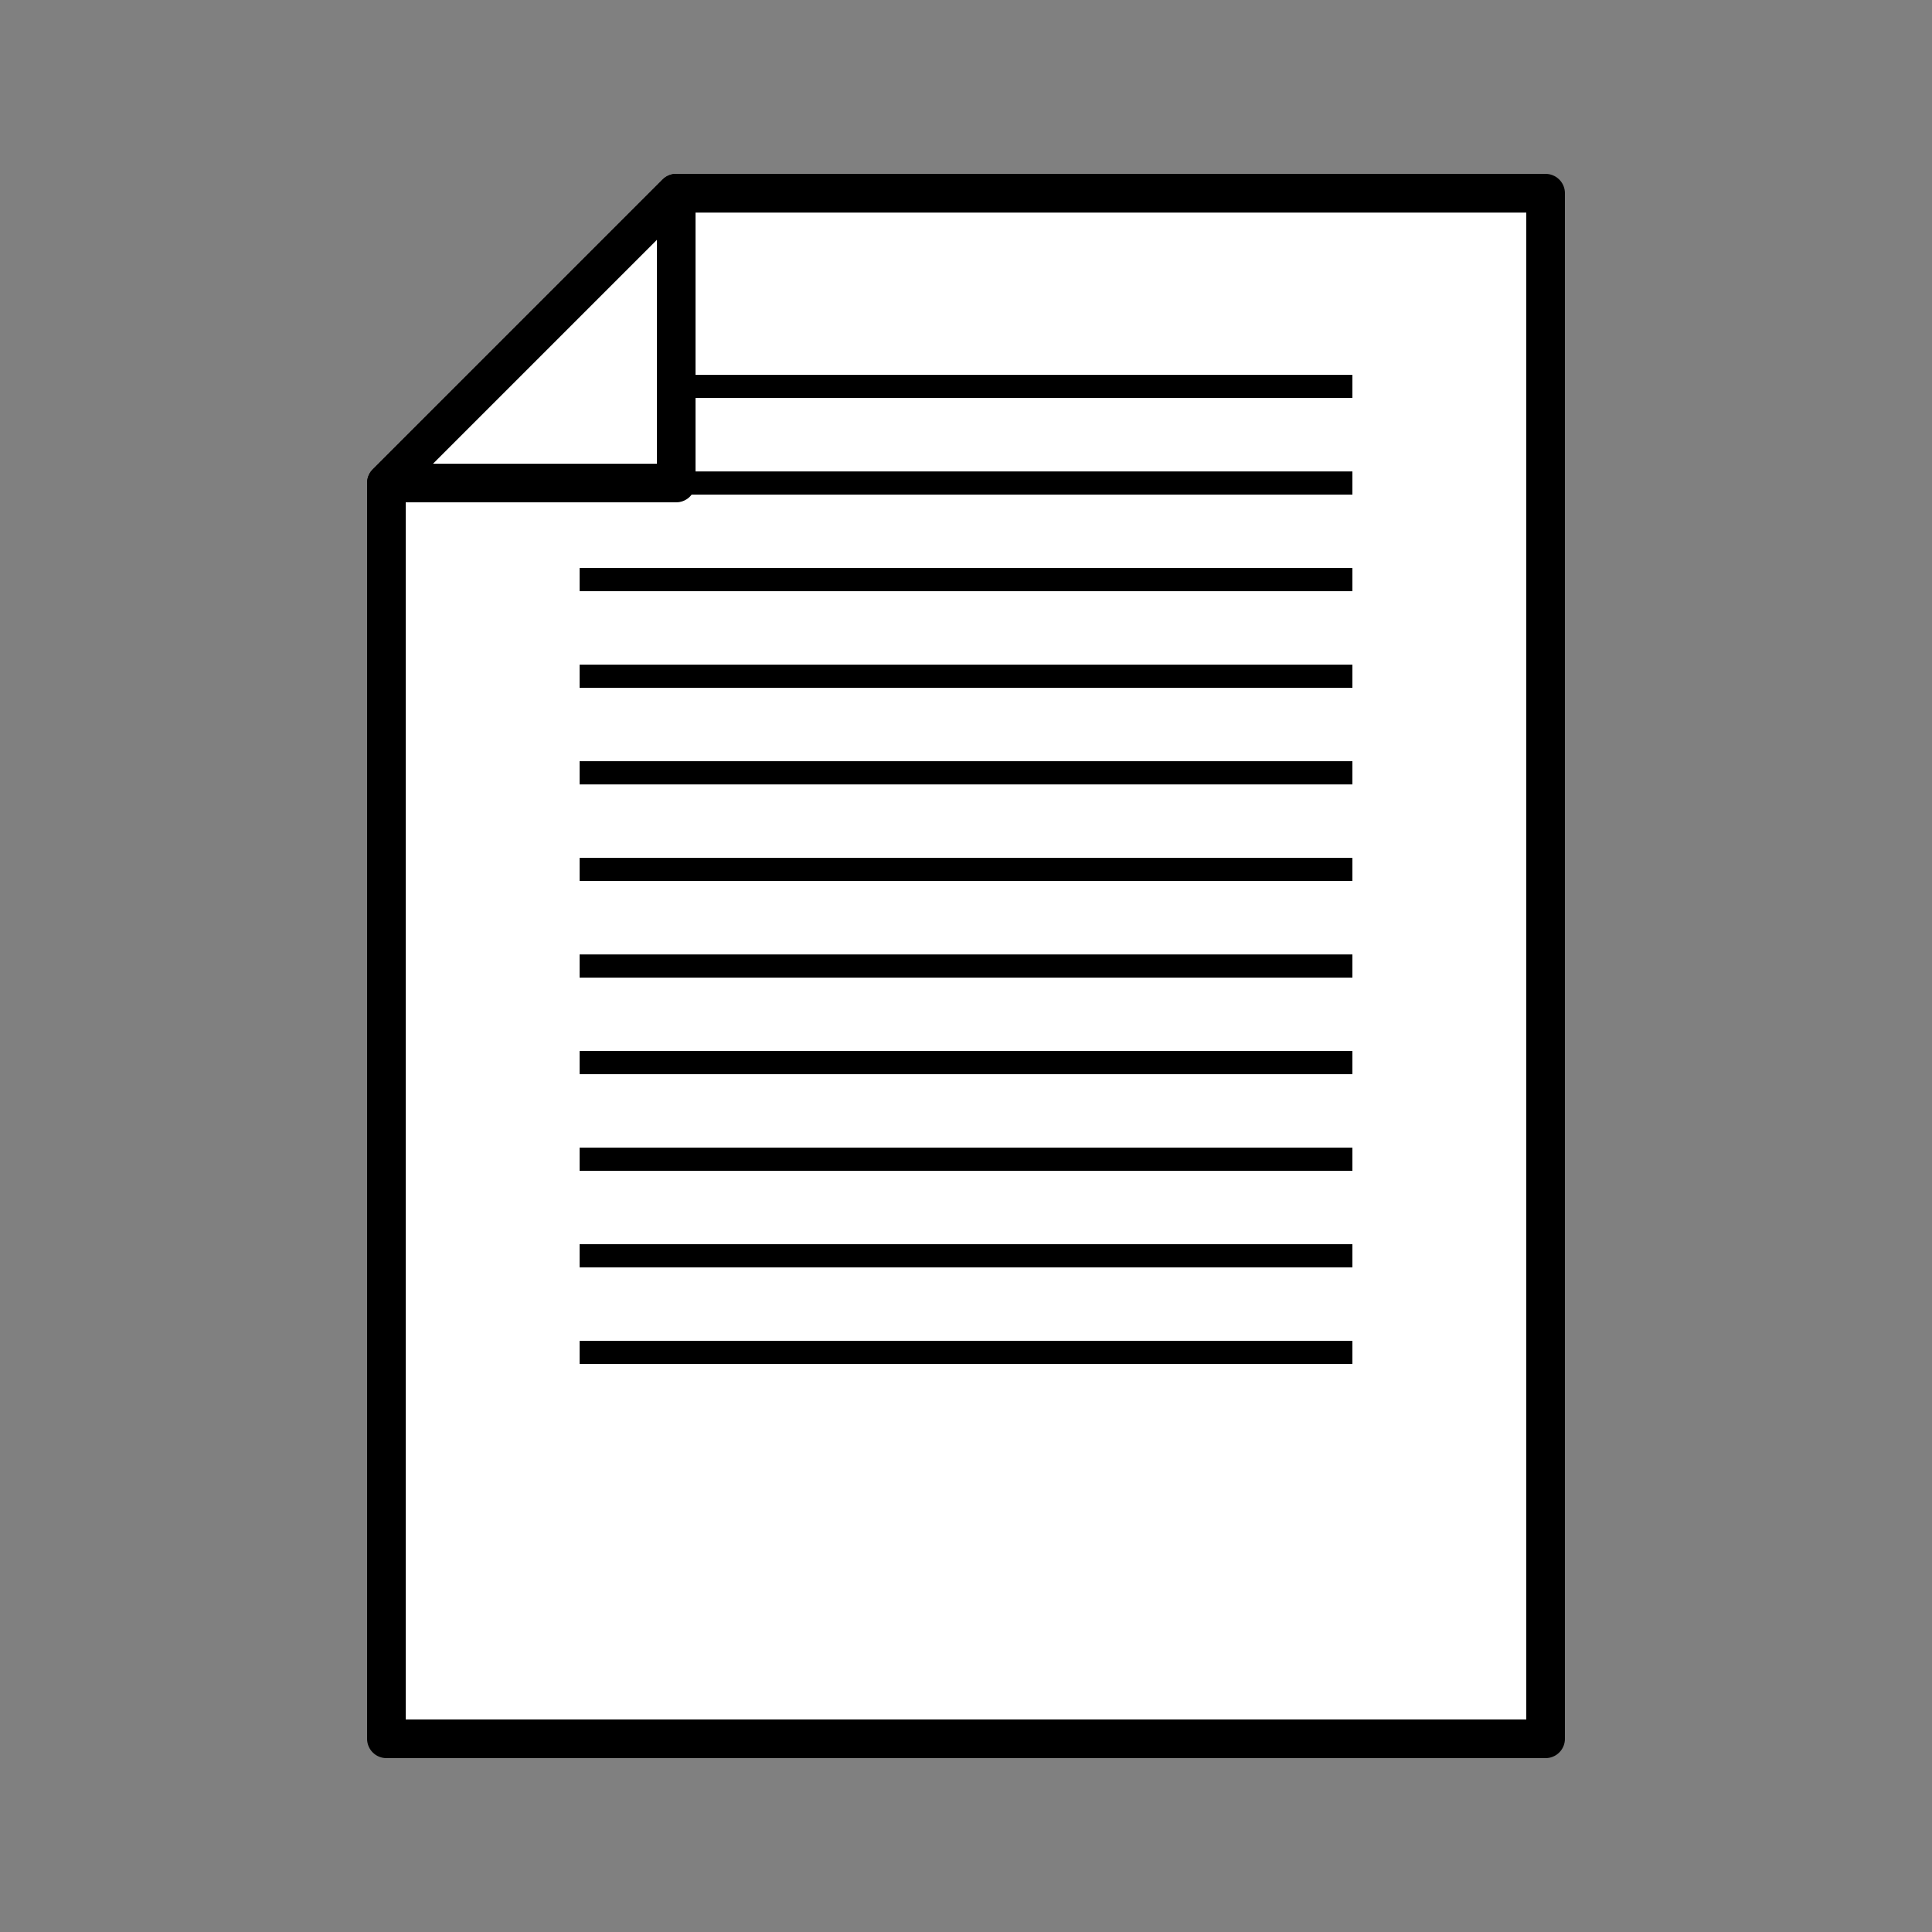 <?xml version="1.0" encoding="UTF-8"?>
<!DOCTYPE svg PUBLIC "-//W3C//DTD SVG 1.1//EN" "http://www.w3.org/Graphics/SVG/1.1/DTD/svg11.dtd">
<svg xmlns="http://www.w3.org/2000/svg" xmlns:xlink="http://www.w3.org/1999/xlink" width="100%" height="100%" viewBox="0 0 100 100">
	<rect x="0" y="0" width="100" height="100" fill="#808080" stroke="none"/>
	<polygon points="20,25 35,10 80,10 80,90 20,90" style="stroke:black; stroke-width:2; fill: white; stroke-linejoin: round" />
	
	<g style="stroke: black; stroke-width: 1.2;">
		<line x1="30" y1="20" x2="70" y2="20" />
		<line x1="30" y1="25" x2="70" y2="25" />
		<line x1="30" y1="30" x2="70" y2="30" />
		<line x1="30" y1="35" x2="70" y2="35" />
		<line x1="30" y1="40" x2="70" y2="40" />
		<line x1="30" y1="45" x2="70" y2="45" />
		<line x1="30" y1="50" x2="70" y2="50" />
		<line x1="30" y1="55" x2="70" y2="55" />
		<line x1="30" y1="60" x2="70" y2="60" />
		<line x1="30" y1="65" x2="70" y2="65" />
		<line x1="30" y1="70" x2="70" y2="70" />
	</g>
	
	<polygon points="20,25 35,10 35,25" style="stroke:black; stroke-width:2; fill: white; stroke-linejoin: round" />
</svg>